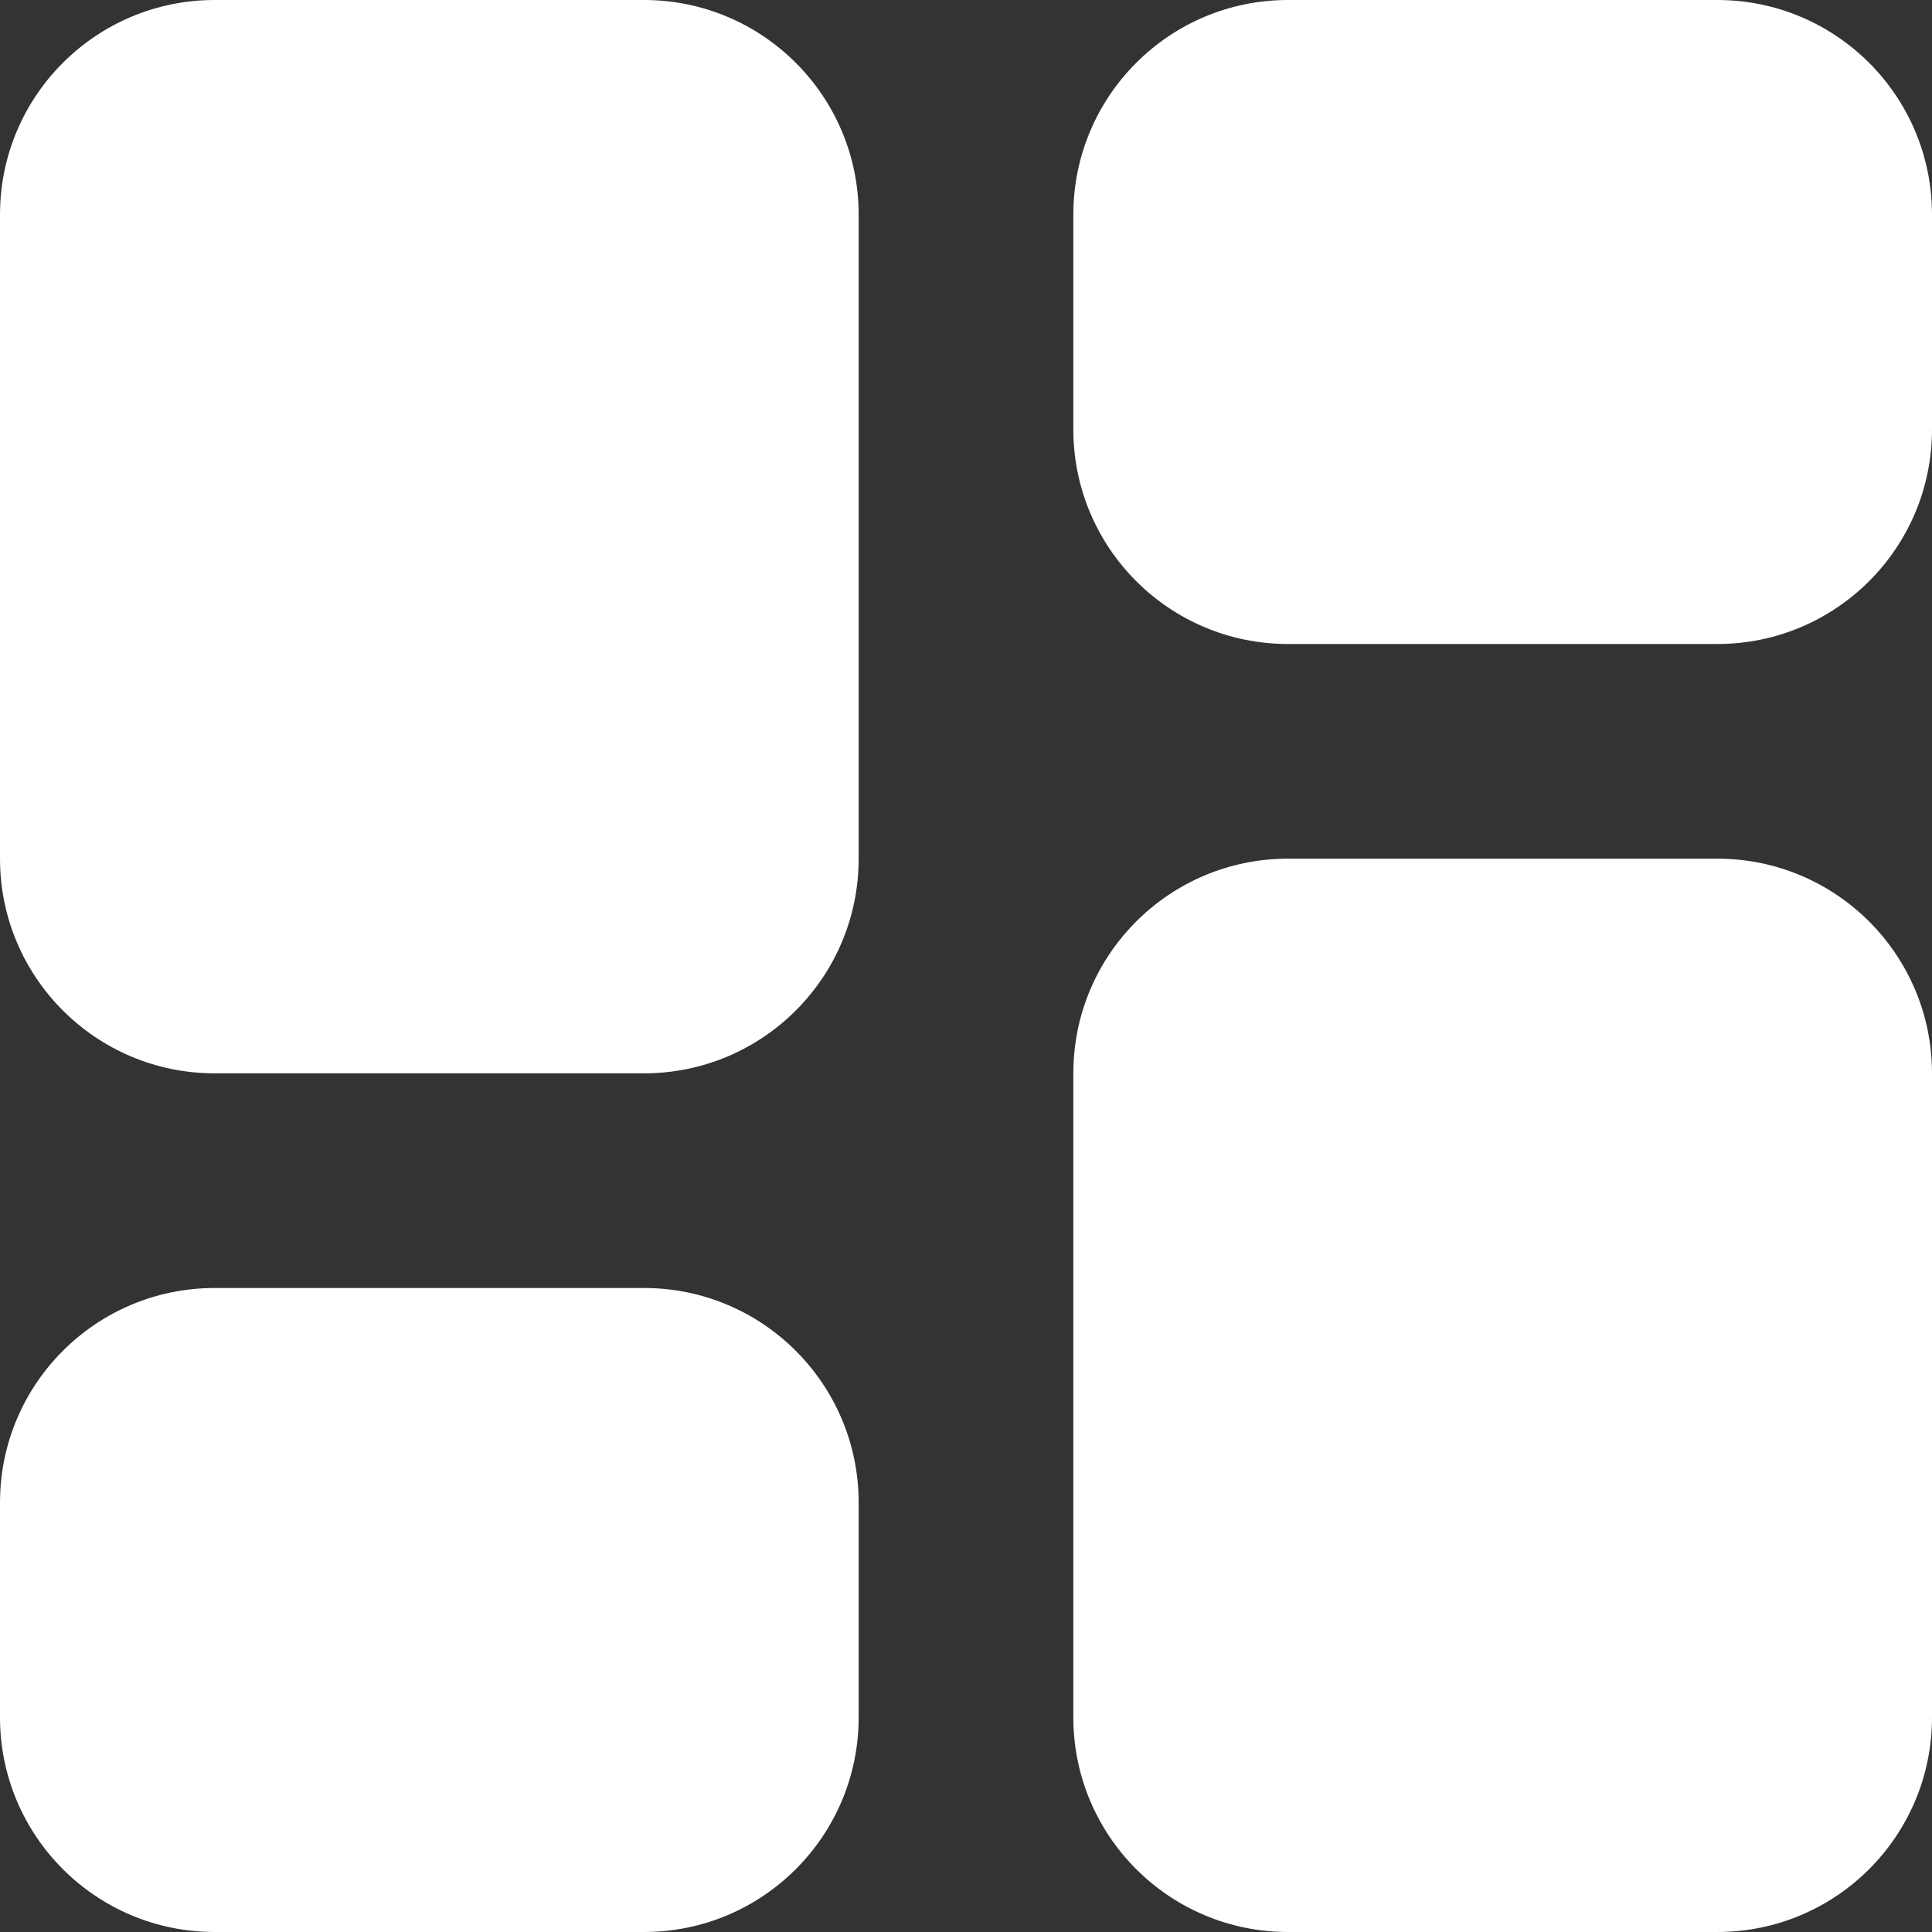 <svg width="18" height="18" viewBox="0 0 18 18" fill="none" xmlns="http://www.w3.org/2000/svg">
<rect x="0" y="0" width="18" height="18" fill="#333333" stroke="none"/>
<path d="M0 8C0 9.105 0.895 10 2 10H6C7.105 10 8 9.105 8 8V2C8 0.895 7.105 0 6 0H2C0.895 0 0 0.895 0 2V8ZM0 16C0 17.105 0.895 18 2 18H6C7.105 18 8 17.105 8 16V14C8 12.895 7.105 12 6 12H2C0.895 12 0 12.895 0 14V16ZM10 16C10 17.105 10.895 18 12 18H16C17.105 18 18 17.105 18 16V10C18 8.895 17.105 8 16 8H12C10.895 8 10 8.895 10 10V16ZM12 0C10.895 0 10 0.895 10 2V4C10 5.105 10.895 6 12 6H16C17.105 6 18 5.105 18 4V2C18 0.895 17.105 0 16 0H12Z" fill="white"/>
</svg>
